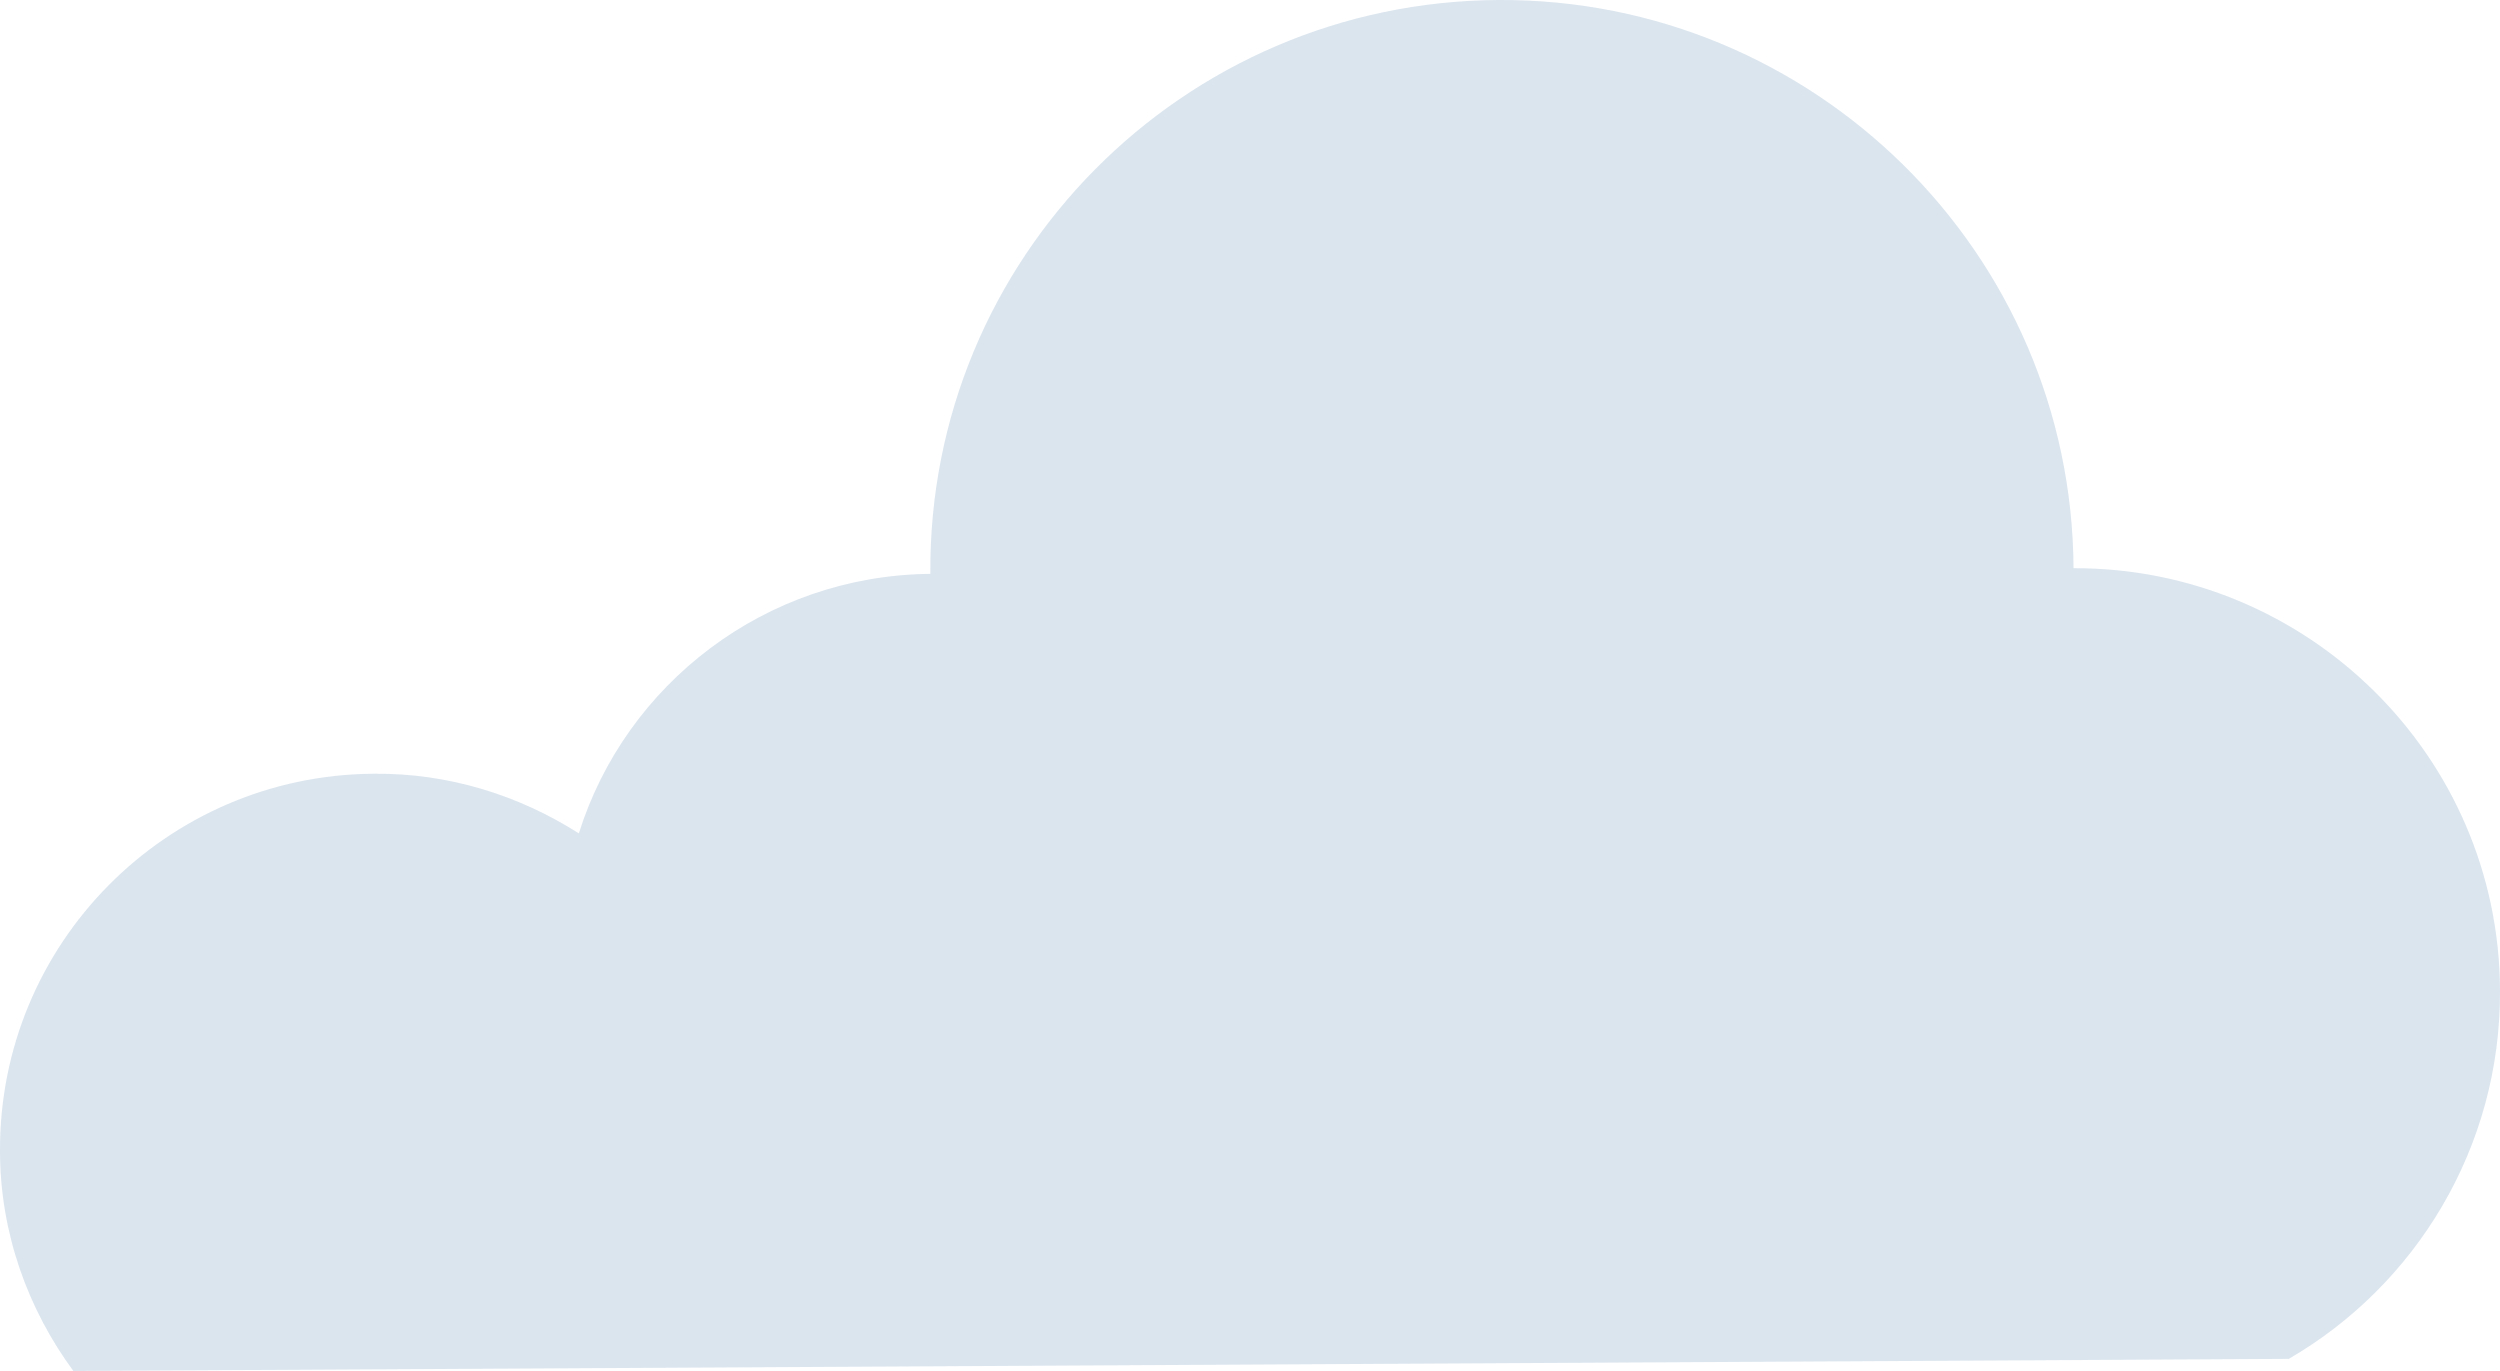 <svg width="124" height="68" viewBox="0 0 124 68" fill="none" xmlns="http://www.w3.org/2000/svg">
<g clip-path="url(#clip0_94_1798)">
<path d="M124 49.131C124.04 56.926 119.801 63.762 113.524 67.4L3.639 68C1.4 64.962 0 61.164 0 57.086C-0.04 46.812 8.237 38.457 18.514 38.377C22.273 38.337 25.752 39.456 28.711 41.335C31.03 33.94 37.948 28.543 46.145 28.463C46.025 12.832 58.661 0.08 74.336 -0C89.971 -0.08 102.767 12.552 102.847 28.183C114.443 28.143 123.96 37.498 124 49.131Z" fill="#DBE5EE"/>
</g>
<defs>
<clipPath id="clip0_94_1798">
<rect width="124" height="68" fill="white"/>
</clipPath>
</defs>
</svg>
